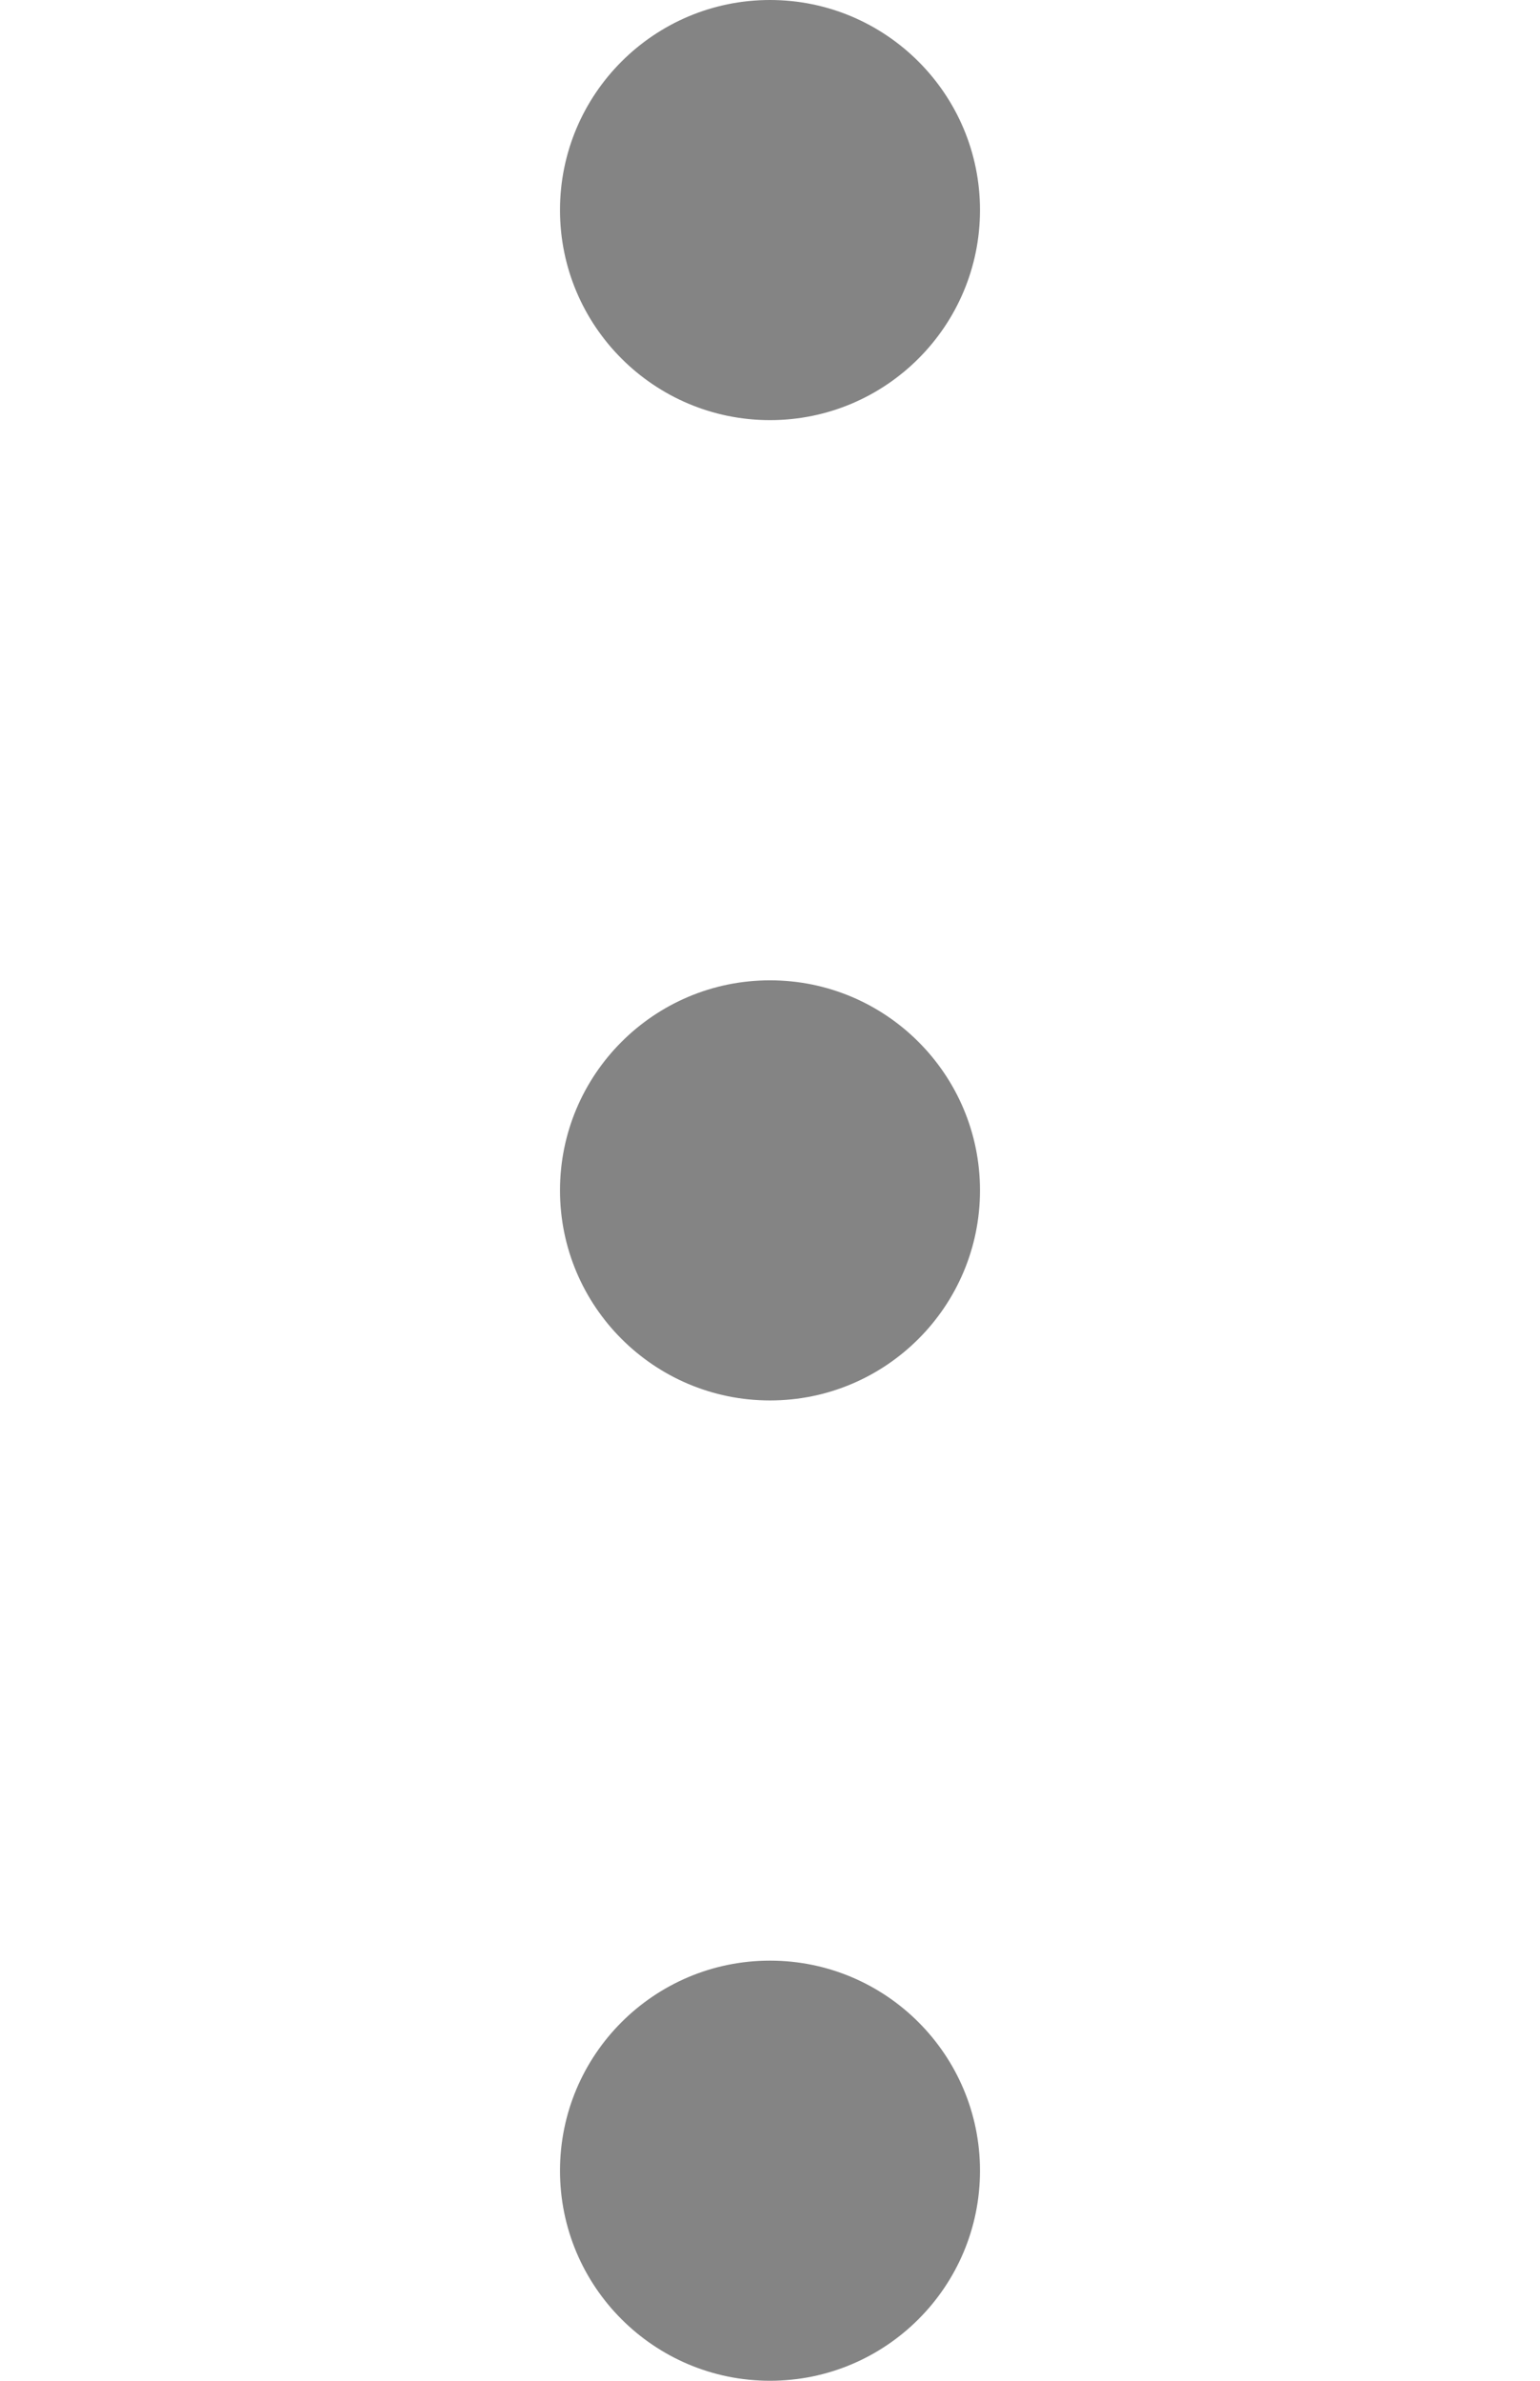 <svg width="11" height="17" viewBox="0 0 11 17" fill="none" xmlns="http://www.w3.org/2000/svg">
<path d="M5.5 3C6.328 3 7 2.328 7 1.5C7 0.672 6.328 0 5.5 0C4.672 0 4 0.672 4 1.5C4 2.328 4.672 3 5.5 3Z" fill="#848484"/>
<path d="M5.5 10C6.328 10 7 9.328 7 8.5C7 7.672 6.328 7 5.5 7C4.672 7 4 7.672 4 8.5C4 9.328 4.672 10 5.5 10Z" fill="#848484"/>
<path d="M5.5 17C6.328 17 7 16.328 7 15.5C7 14.672 6.328 14 5.5 14C4.672 14 4 14.672 4 15.5C4 16.328 4.672 17 5.5 17Z" fill="#848484"/>
</svg>
